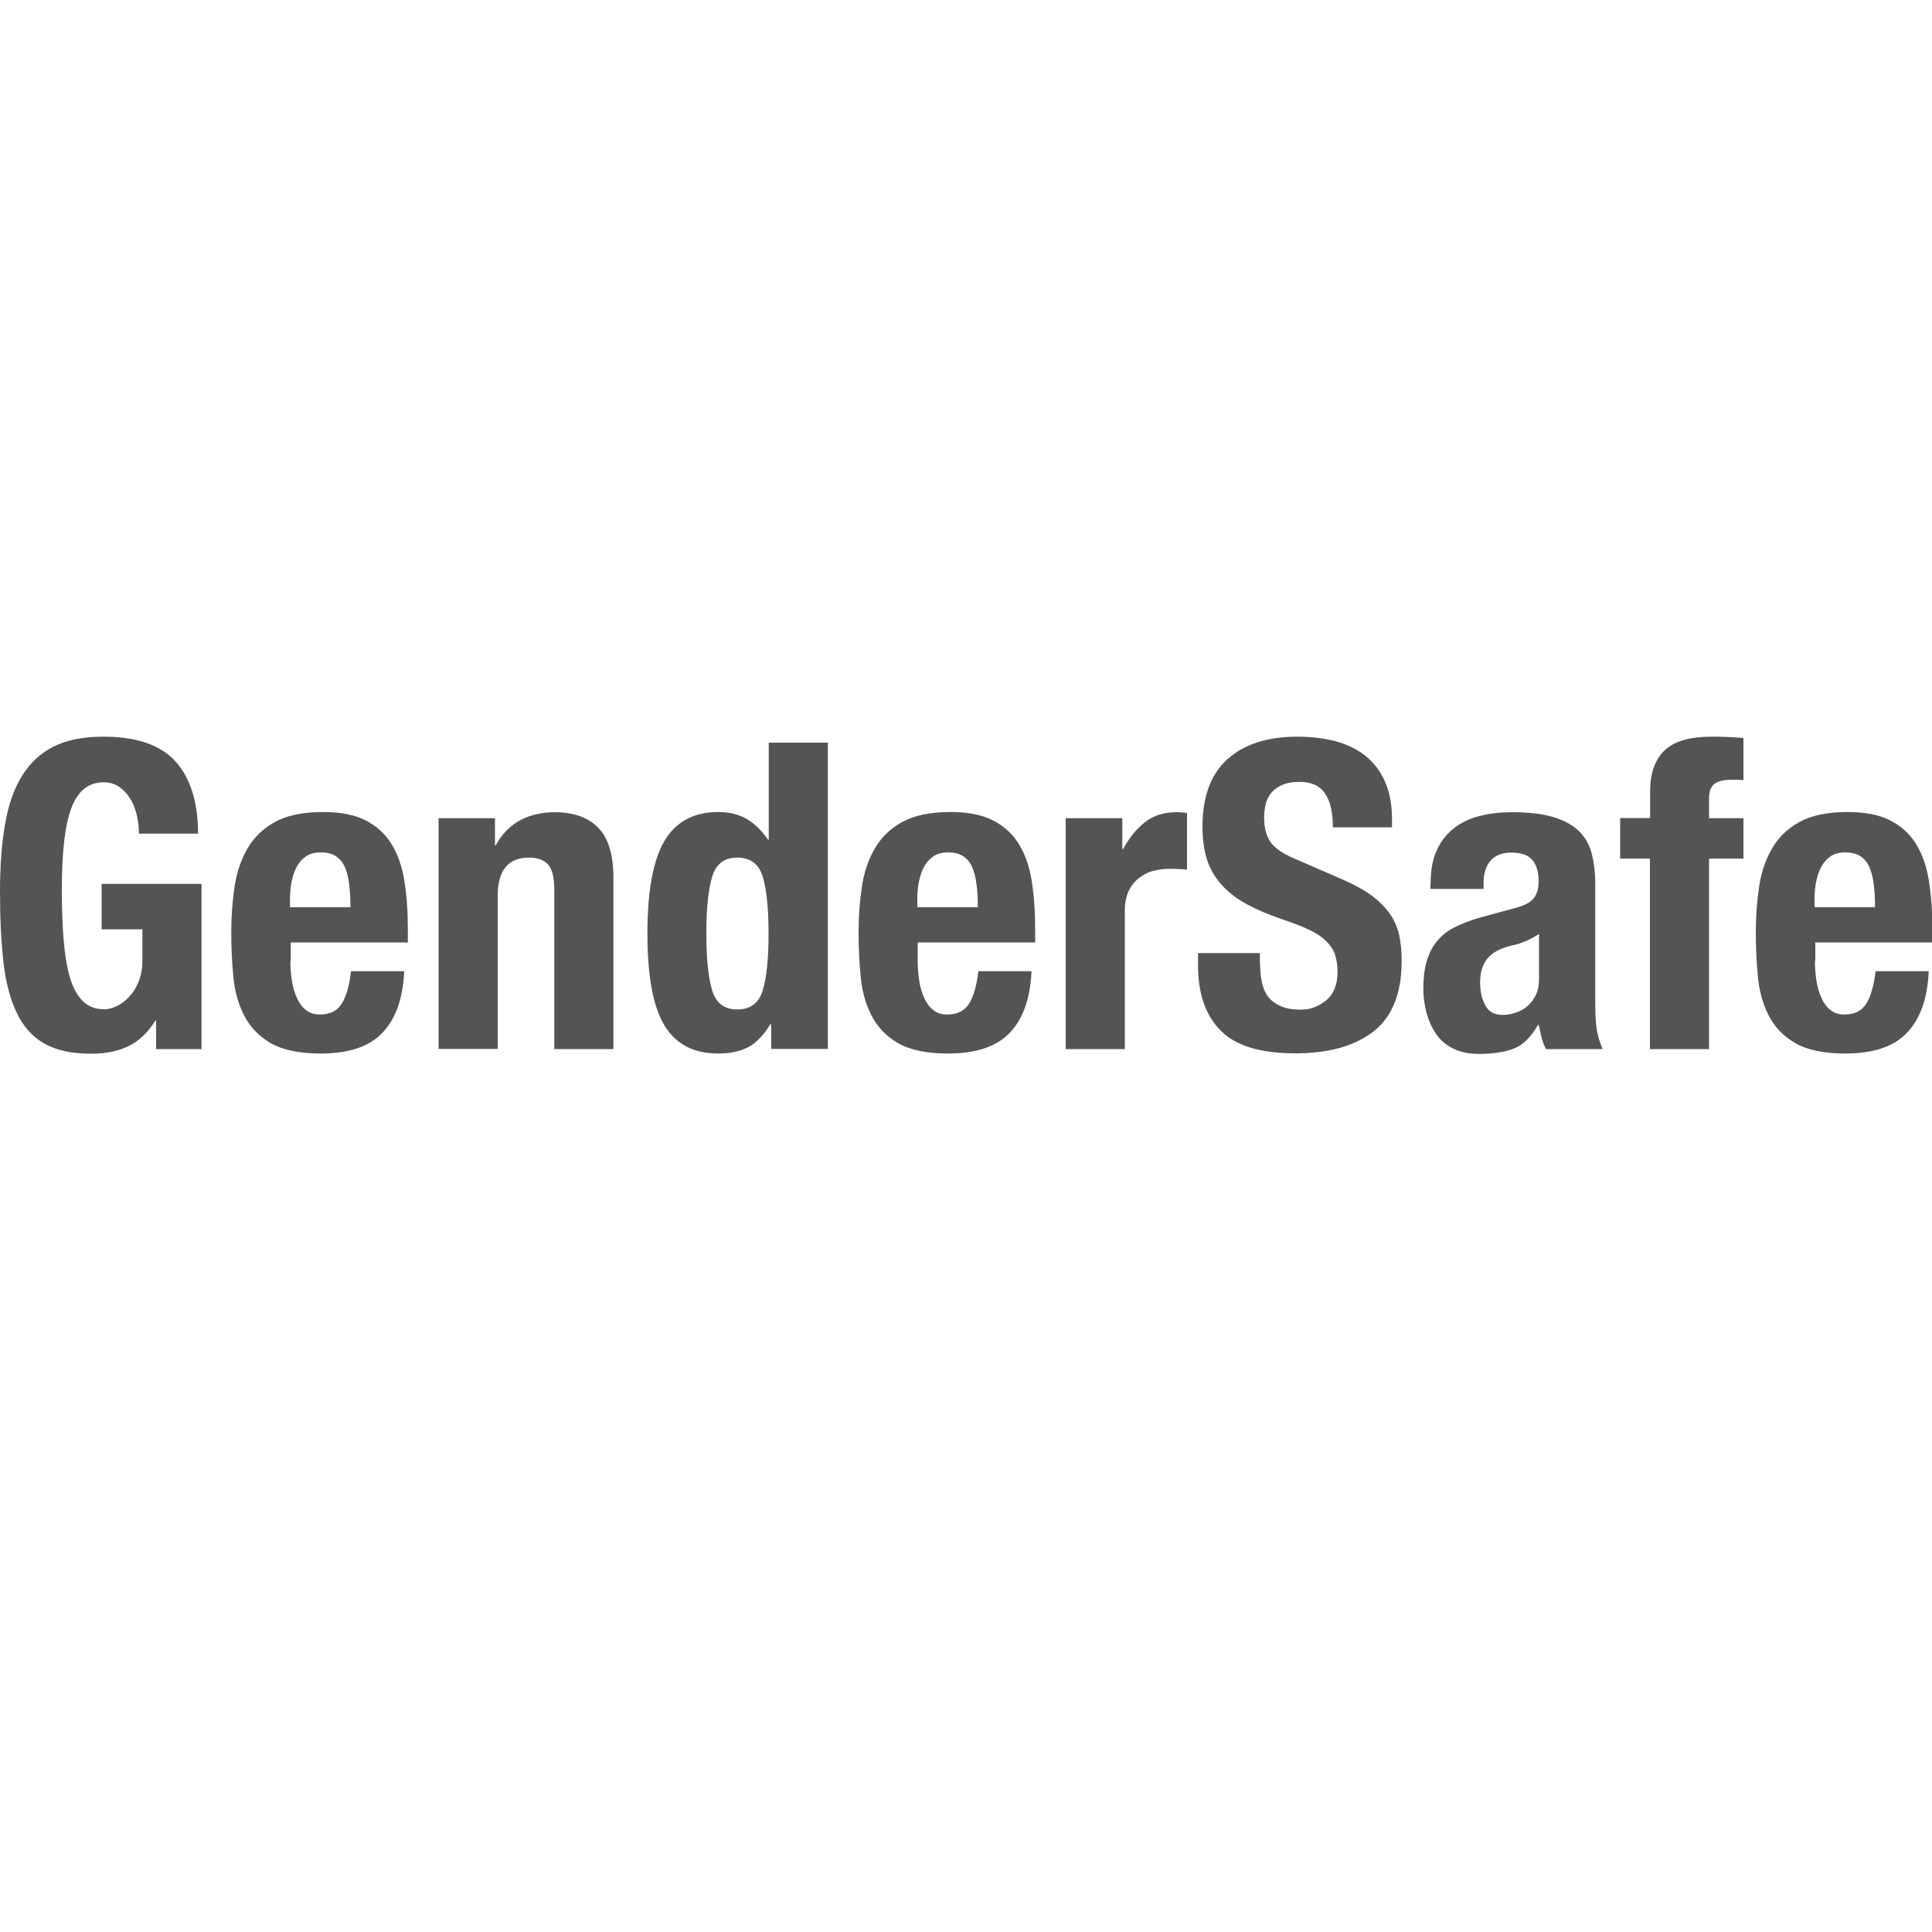<svg xmlns="http://www.w3.org/2000/svg" id="Layer_1" viewBox="0 0 1000 1000" width="1000" height="1000"><style>.st0{fill:#231f20}.st1{fill:#303030}.st2{fill:none}.st3{fill:#596ab2}.st4{fill:#fff}.st5{fill:#413e38}.st6{fill:#596bb2}.st7{fill:#535353}.st8{fill:#8bd0d0}.st9{fill:#95999a}.st10{fill:#535453}</style><path d="M70.9 422.4c-.7-3.1-1.7-6-3.2-8.5-1.5-2.6-3.4-4.7-5.7-6.4-2.3-1.7-5.1-2.6-8.3-2.6-7.7 0-13.2 4.3-16.6 12.9-3.4 8.6-5.1 22.8-5.1 42.6 0 9.5.3 18.1.9 25.7.6 7.7 1.7 14.2 3.2 19.6 1.6 5.4 3.8 9.5 6.7 12.4 2.9 2.9 6.6 4.3 11.2 4.3 1.9 0 4-.5 6.3-1.6 2.3-1 4.4-2.6 6.4-4.7s3.7-4.7 5-7.9c1.3-3.2 2-6.9 2-11.2v-16H52.6v-23.5h51.7V543H80.8v-14.7h-.4c-3.9 6.2-8.5 10.6-13.9 13.2-5.4 2.6-11.9 3.9-19.4 3.9-9.8 0-17.7-1.7-23.9-5.1-6.1-3.4-11-8.7-14.4-15.8-3.5-7.1-5.8-15.9-7-26.3C.6 487.7 0 475.6 0 461.9c0-13.3.8-25 2.6-35.1 1.7-10.1 4.6-18.5 8.8-25.2 4.1-6.7 9.6-11.8 16.4-15.2 6.8-3.4 15.3-5.1 25.5-5.1 17.5 0 30 4.3 37.7 13 7.7 8.7 11.5 21.1 11.5 37.2H71.9c0-3-.3-6-1-9.1zm79.4 75c0 3.6.3 7 .8 10.3.5 3.3 1.4 6.3 2.6 8.9 1.2 2.6 2.7 4.7 4.7 6.2 1.9 1.6 4.3 2.3 7.1 2.3 5.2 0 9-1.8 11.3-5.5 2.4-3.7 4-9.3 4.9-16.9h27.5c-.6 13.9-4.3 24.5-11.1 31.7-6.8 7.3-17.5 10.9-32.2 10.9-11.1 0-19.8-1.9-26-5.5-6.2-3.7-10.8-8.6-13.8-14.7s-4.8-12.9-5.4-20.4c-.7-7.5-1-15.1-1-22.6 0-8 .6-15.7 1.7-23.1 1.1-7.4 3.3-14 6.7-19.8 3.3-5.8 8.1-10.4 14.3-13.8 6.2-3.4 14.5-5.1 24.9-5.1 8.9 0 16.2 1.4 21.9 4.3 5.7 2.9 10.2 7 13.4 12.2 3.3 5.3 5.5 11.6 6.7 19.1 1.2 7.5 1.8 15.8 1.8 25v6.9h-60.6v9.6zm30.4-39.9c-.4-3.5-1.2-6.4-2.3-8.9-1.1-2.4-2.7-4.3-4.7-5.5-2-1.3-4.6-1.9-7.7-1.9-3.1 0-5.7.7-7.7 2.1-2 1.4-3.6 3.3-4.8 5.5-1.2 2.3-2 4.8-2.6 7.7-.5 2.8-.8 5.6-.8 8.4v4.7h31.3c0-4.5-.3-8.6-.7-12.1zm75.5-34v14h.4c3.3-5.9 7.5-10.2 12.7-13 5.2-2.7 11.1-4.1 17.8-4.1 9.8 0 17.3 2.7 22.5 8 5.3 5.3 7.9 14 7.9 26V543h-30.6v-82.4c0-6.2-1-10.5-3.1-13-2.1-2.4-5.4-3.7-10-3.7-10.8 0-16.2 6.6-16.2 19.8v79.2H227V423.5h29.2zm142.5 106.7c-3.4 5.6-7.2 9.5-11.4 11.8-4.2 2.2-9.4 3.3-15.6 3.3-12.6 0-21.8-4.8-27.7-14.4-5.9-9.6-8.9-25.5-8.9-47.7 0-22.2 3-38.2 8.9-48.1 5.9-9.8 15.2-14.8 27.7-14.8 5.8 0 10.7 1.2 14.8 3.6 4.1 2.4 7.7 5.9 11 10.7h.4v-50.2h30.6v158.5h-29.3v-12.7h-.5zm-30.1-17.6c2 6.6 6.3 9.9 13 9.9 6.8 0 11.2-3.3 13.2-9.9 2-6.6 3-16.4 3-29.4s-1-22.8-3-29.4c-2-6.6-6.4-9.9-13.2-9.9-6.7 0-11 3.3-13 9.9-2 6.6-3 16.4-3 29.4s1 22.8 3 29.4zM475 497.4c0 3.6.3 7 .8 10.3.5 3.3 1.4 6.3 2.6 8.9 1.2 2.6 2.7 4.7 4.7 6.2 1.9 1.6 4.3 2.3 7.1 2.3 5.2 0 9-1.8 11.3-5.5 2.4-3.7 4-9.3 4.9-16.9h27.5c-.6 13.9-4.3 24.5-11.1 31.7-6.8 7.3-17.5 10.9-32.2 10.9-11.1 0-19.8-1.9-26-5.5-6.2-3.7-10.8-8.6-13.8-14.7s-4.8-12.9-5.4-20.4c-.7-7.5-1-15.1-1-22.6 0-8 .6-15.7 1.7-23.1 1.1-7.4 3.3-14 6.7-19.8 3.3-5.8 8.1-10.4 14.3-13.8 6.2-3.4 14.5-5.1 24.9-5.1 8.9 0 16.2 1.4 21.9 4.3 5.7 2.9 10.2 7 13.4 12.2 3.3 5.3 5.5 11.6 6.7 19.1 1.2 7.5 1.8 15.8 1.8 25v6.9H475v9.6zm30.4-39.9c-.4-3.5-1.2-6.4-2.3-8.9-1.1-2.4-2.7-4.3-4.7-5.5-2-1.3-4.6-1.9-7.7-1.9-3.1 0-5.7.7-7.7 2.1-2 1.4-3.6 3.3-4.8 5.5-1.2 2.3-2 4.8-2.6 7.7-.5 2.8-.8 5.6-.8 8.4v4.7h31.3c.1-4.5-.2-8.6-.7-12.1zm75.5-34v16h.4c3.1-5.8 6.9-10.4 11.3-13.9s9.8-5.2 16.2-5.2c.9 0 1.8 0 2.8.1 1 .1 1.9.2 2.8.3v29.3c-1.6-.1-3.2-.3-4.8-.3-1.6-.1-3.1-.1-4.8-.1-2.7 0-5.3.4-8 1.1-2.7.7-5.1 2-7.3 3.7-2.2 1.7-4 3.9-5.3 6.7-1.3 2.7-2 6.1-2 10.1V543h-30.6V423.5h29.3zm71.3 74.6c0 3.7.3 7.1.9 10.1.6 3 1.7 5.6 3.3 7.7 1.6 2.1 3.8 3.7 6.5 4.9 2.7 1.2 6.2 1.8 10.3 1.8 4.9 0 9.3-1.6 13.2-4.8 3.9-3.2 5.9-8.1 5.9-14.8 0-3.6-.5-6.6-1.4-9.2-1-2.6-2.6-4.9-4.8-7-2.2-2.1-5.1-4-8.8-5.7-3.6-1.7-8.1-3.4-13.4-5.2-7.1-2.4-13.2-5-18.4-7.8-5.2-2.8-9.5-6.1-13-9.9-3.5-3.8-6-8.1-7.7-13.1-1.6-5-2.4-10.7-2.4-17.2 0-15.7 4.4-27.4 13.1-35.1 8.7-7.7 20.7-11.5 36-11.5 7.1 0 13.7.8 19.6 2.3 6 1.6 11.2 4.1 15.5 7.5 4.4 3.5 7.8 7.9 10.2 13.3 2.4 5.4 3.7 11.9 3.7 19.4v4.4h-30.6c0-7.5-1.3-13.4-4-17.4-2.7-4.1-7.1-6.1-13.3-6.1-3.6 0-6.5.5-8.9 1.6-2.4 1-4.3 2.4-5.7 4.1-1.4 1.7-2.4 3.7-2.9 5.9s-.8 4.5-.8 6.9c0 4.9 1 9 3.1 12.3 2.1 3.3 6.5 6.4 13.3 9.2l24.6 10.7c6.1 2.7 11 5.4 14.9 8.3 3.8 2.9 6.9 6 9.2 9.3 2.3 3.3 3.9 7 4.8 11 .9 4 1.3 8.4 1.3 13.3 0 16.7-4.8 28.9-14.5 36.5-9.7 7.6-23.2 11.4-40.5 11.4-18.1 0-31-3.9-38.7-11.8-7.8-7.8-11.7-19.1-11.7-33.7v-6.4h32v4.8zm88.3-40.9c0-7 1.1-12.8 3.3-17.4 2.2-4.7 5.2-8.4 9-11.3 3.8-2.9 8.2-5 13.3-6.2 5.1-1.3 10.5-1.9 16.3-1.9 9.2 0 16.6.9 22.2 2.7 5.6 1.8 10 4.3 13.1 7.5 3.1 3.3 5.2 7.1 6.3 11.7 1.1 4.5 1.7 9.4 1.7 14.8v62.8c0 5.6.3 10 .8 13.1.5 3.1 1.5 6.4 3 10h-29.3c-1-1.9-1.8-4-2.3-6.1-.5-2.1-1-4.3-1.4-6.3h-.5c-3.6 6.2-7.7 10.3-12.3 12.1-4.7 1.8-10.7 2.8-18.1 2.8-5.3 0-9.8-.9-13.5-2.8-3.7-1.8-6.7-4.4-8.9-7.7s-3.8-6.9-4.9-11c-1-4.1-1.6-8.1-1.6-12.1 0-5.6.6-10.5 1.8-14.5 1.2-4.1 3-7.5 5.4-10.4 2.4-2.9 5.5-5.3 9.3-7.2 3.8-1.9 8.3-3.6 13.7-5.1l17.3-4.7c4.6-1.2 7.8-2.8 9.5-4.9 1.8-2.1 2.7-5.1 2.7-9.1 0-4.6-1.1-8.2-3.2-10.8-2.1-2.6-5.8-3.9-11-3.9-4.7 0-8.3 1.4-10.7 4.2-2.4 2.8-3.6 6.6-3.6 11.3v3.3h-27.5v-2.9zm49.3 29.9c-2.4 1-4.5 1.7-6.4 2.1-6.2 1.3-10.7 3.6-13.3 6.7-2.7 3.1-4 7.3-4 12.7 0 4.6.9 8.5 2.7 11.8 1.8 3.3 4.7 4.9 8.9 4.9 2.1 0 4.2-.3 6.4-1s4.3-1.7 6.1-3.2c1.8-1.5 3.4-3.4 4.6-5.8 1.2-2.4 1.8-5.2 1.8-8.4v-23.5c-2.2 1.4-4.4 2.7-6.8 3.7zm48.8-42.8v-20.9h15.5v-13.5c0-5.3.7-9.8 2.2-13.5 1.5-3.7 3.6-6.7 6.3-8.9 2.7-2.2 6.1-3.8 10.1-4.8s8.4-1.4 13.3-1.4c5.5 0 10.9.2 16.4.7v21.8c-.7-.1-1.8-.2-3.1-.2h-2.9c-4.3 0-7.3.7-9.1 2.2-1.8 1.5-2.7 3.9-2.7 7.3v10.4h17.8v20.9h-17.8V543H854v-98.6h-15.4zm100.8 53.1c0 3.6.3 7 .8 10.3.5 3.3 1.4 6.3 2.6 8.9 1.2 2.6 2.7 4.7 4.7 6.2 1.9 1.6 4.3 2.3 7.1 2.3 5.2 0 9-1.8 11.3-5.5 2.4-3.7 4-9.3 4.9-16.9h27.5c-.6 13.9-4.3 24.5-11.1 31.7-6.8 7.3-17.5 10.9-32.2 10.9-11.1 0-19.8-1.9-26-5.5-6.2-3.7-10.8-8.6-13.8-14.7s-4.8-12.9-5.4-20.4c-.7-7.5-1-15.1-1-22.6 0-8 .6-15.7 1.7-23.1 1.1-7.4 3.3-14 6.7-19.8 3.3-5.8 8.1-10.4 14.3-13.8 6.2-3.4 14.5-5.1 24.9-5.1 8.9 0 16.2 1.4 21.9 4.3 5.7 2.9 10.2 7 13.4 12.2 3.3 5.3 5.5 11.6 6.7 19.1 1.2 7.5 1.8 15.8 1.8 25v6.9h-60.6v9.6zm30.4-39.9c-.4-3.5-1.2-6.4-2.3-8.9-1.1-2.4-2.7-4.3-4.7-5.5-2-1.3-4.6-1.9-7.7-1.9-3.1 0-5.7.7-7.7 2.1-2 1.4-3.6 3.3-4.8 5.5-1.2 2.3-2 4.8-2.6 7.7-.5 2.8-.8 5.6-.8 8.4v4.7h31.3c0-4.5-.2-8.6-.7-12.1z" class="st10"/></svg>